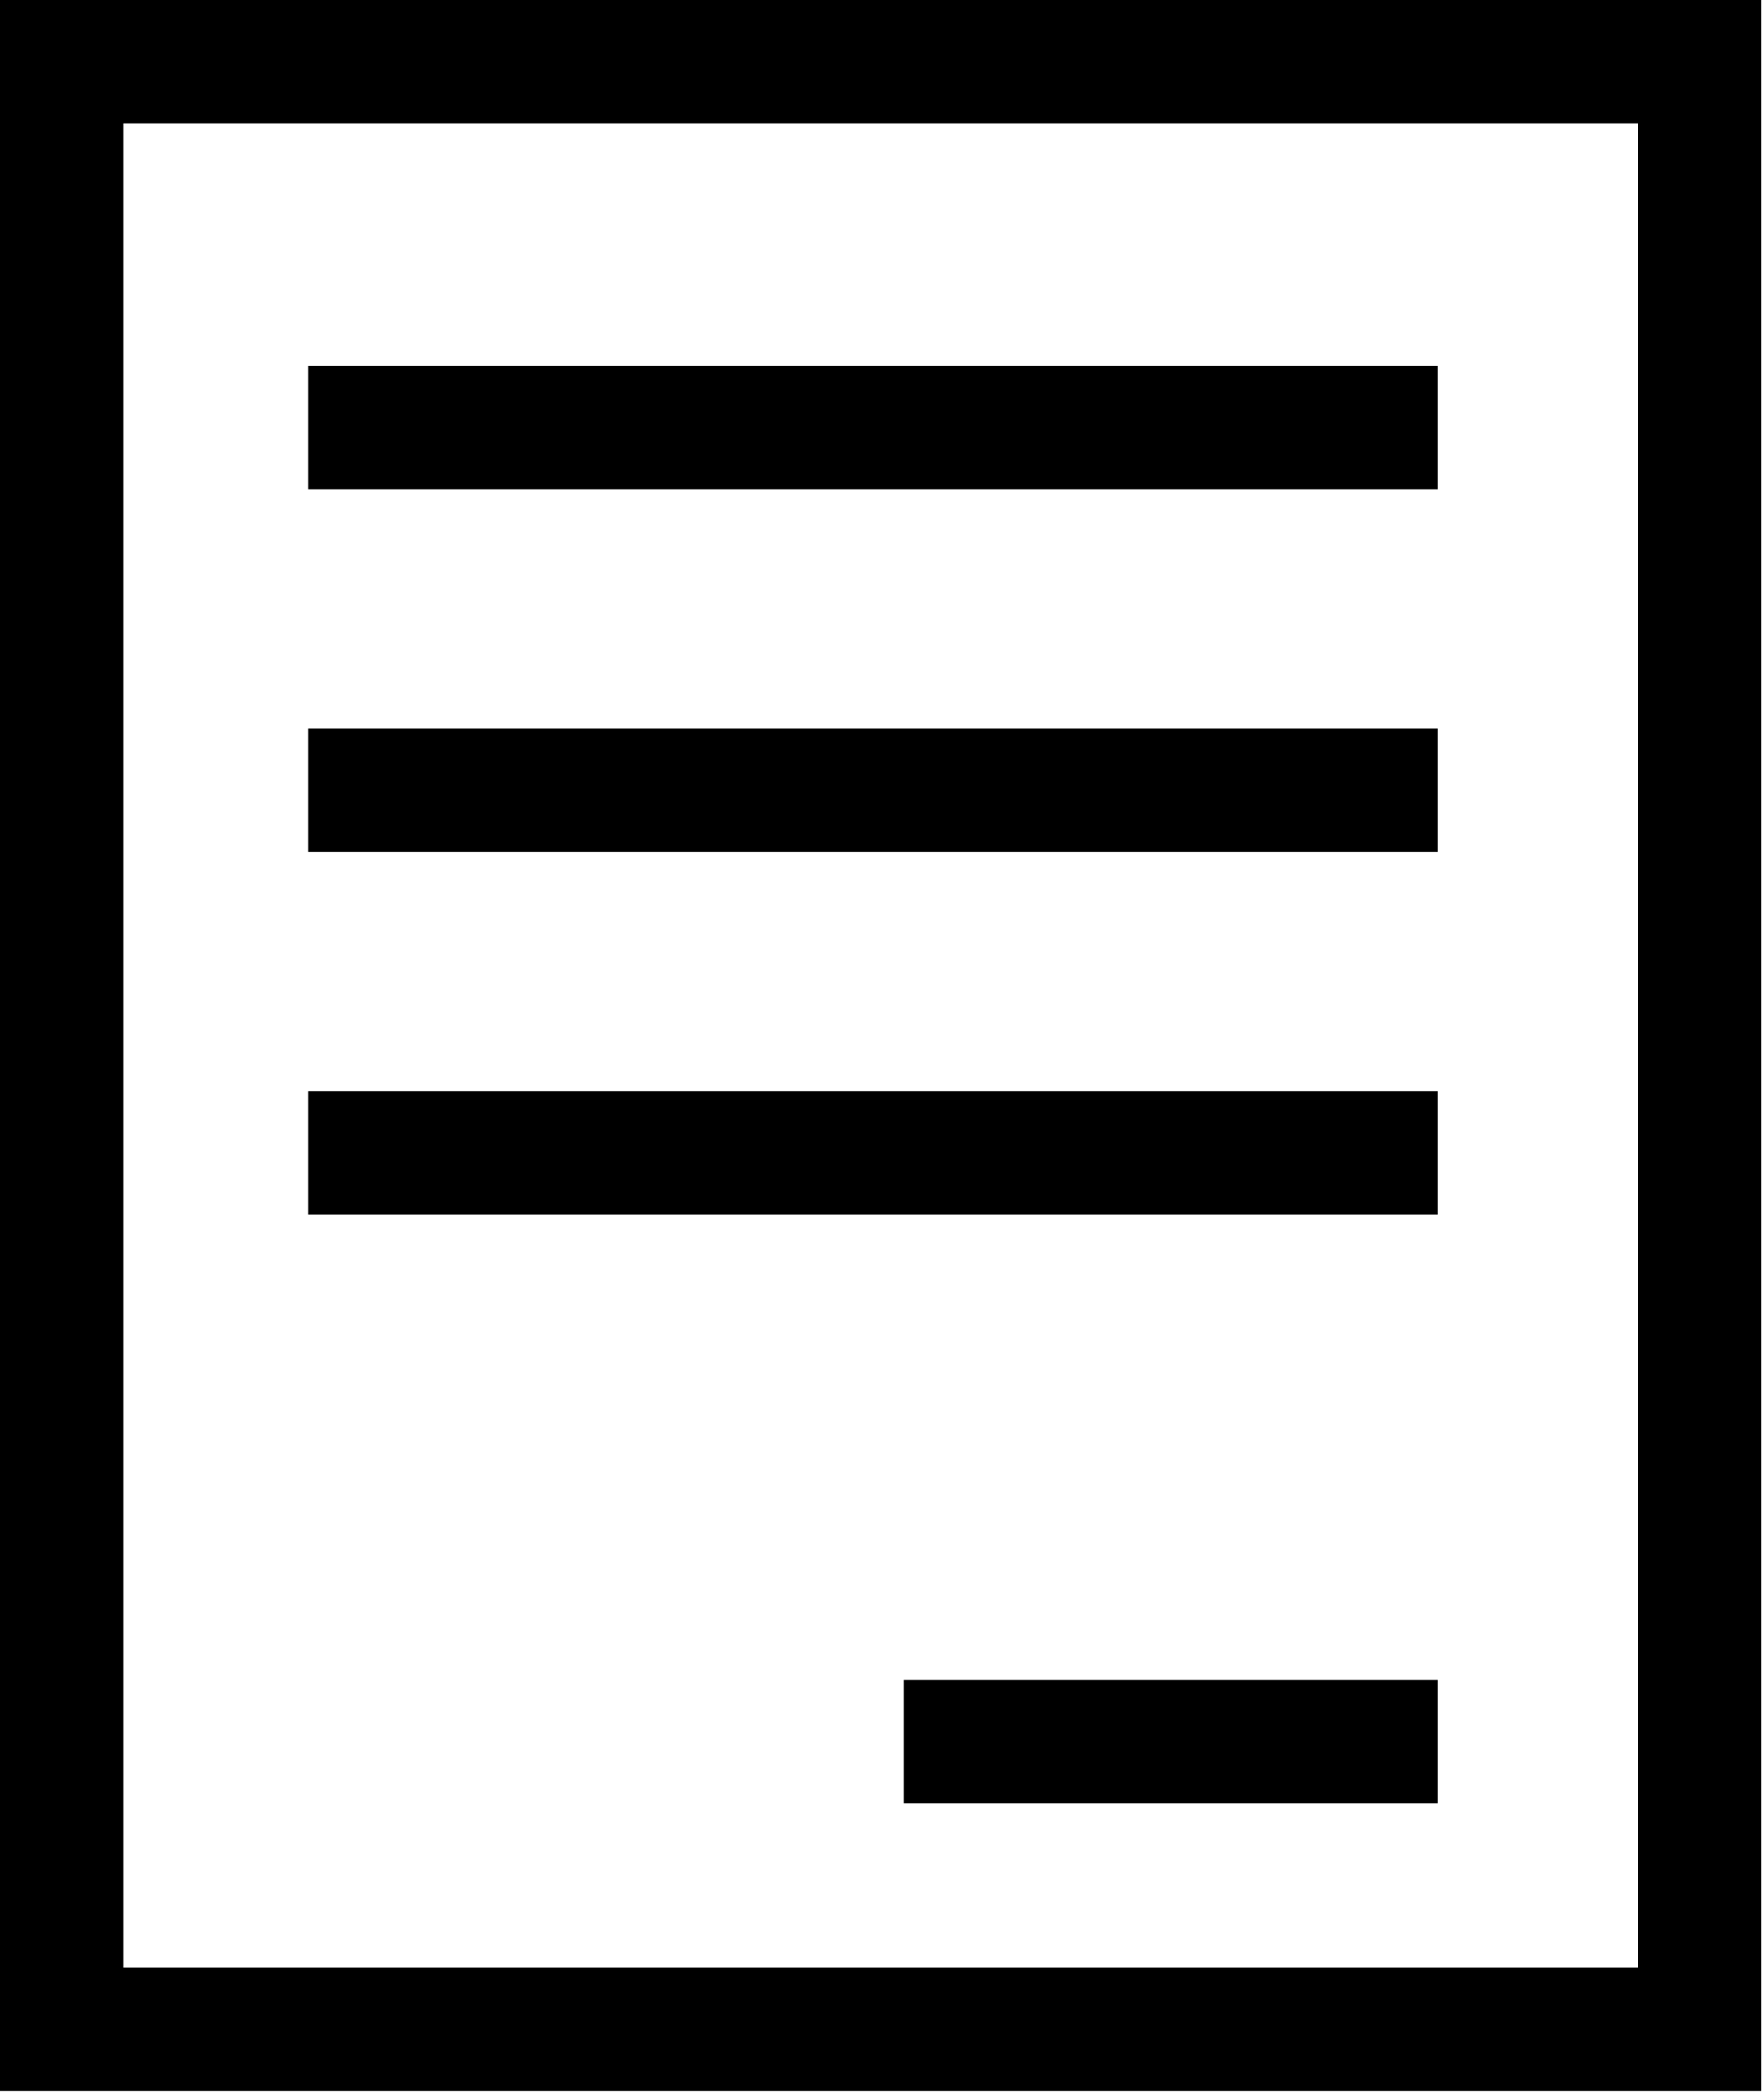<?xml version="1.0" encoding="UTF-8"?>
<svg width="372px" height="441px" viewBox="0 0 372 441" version="1.1" xmlns="http://www.w3.org/2000/svg" xmlns:xlink="http://www.w3.org/1999/xlink">
    <!-- Generator: Sketch 48.2 (47327) - http://www.bohemiancoding.com/sketch -->
    <title>Ресурс 1</title>
    <desc>Created with Sketch.</desc>
    <defs></defs>
    <g id="Page-1" stroke="none" stroke-width="1" fill="none" fill-rule="evenodd">
        <g id="Ресурс-1" transform="translate(13, 13)" stroke="#000000" stroke-width="26">
            <rect id="Rectangle-path" x="0" y="0" width="345.48" height="414.86"></rect>
            <path d="M51.97,77.08 L290.15,77.08" id="Shape"></path>
            <path d="M51.97,153.58 L290.15,153.58" id="Shape"></path>
            <path d="M51.97,230.08 L290.15,230.08" id="Shape"></path>
            <path d="M177.55,354.23 L290.15,354.23" id="Shape"></path>
        </g>
    </g>
</svg>